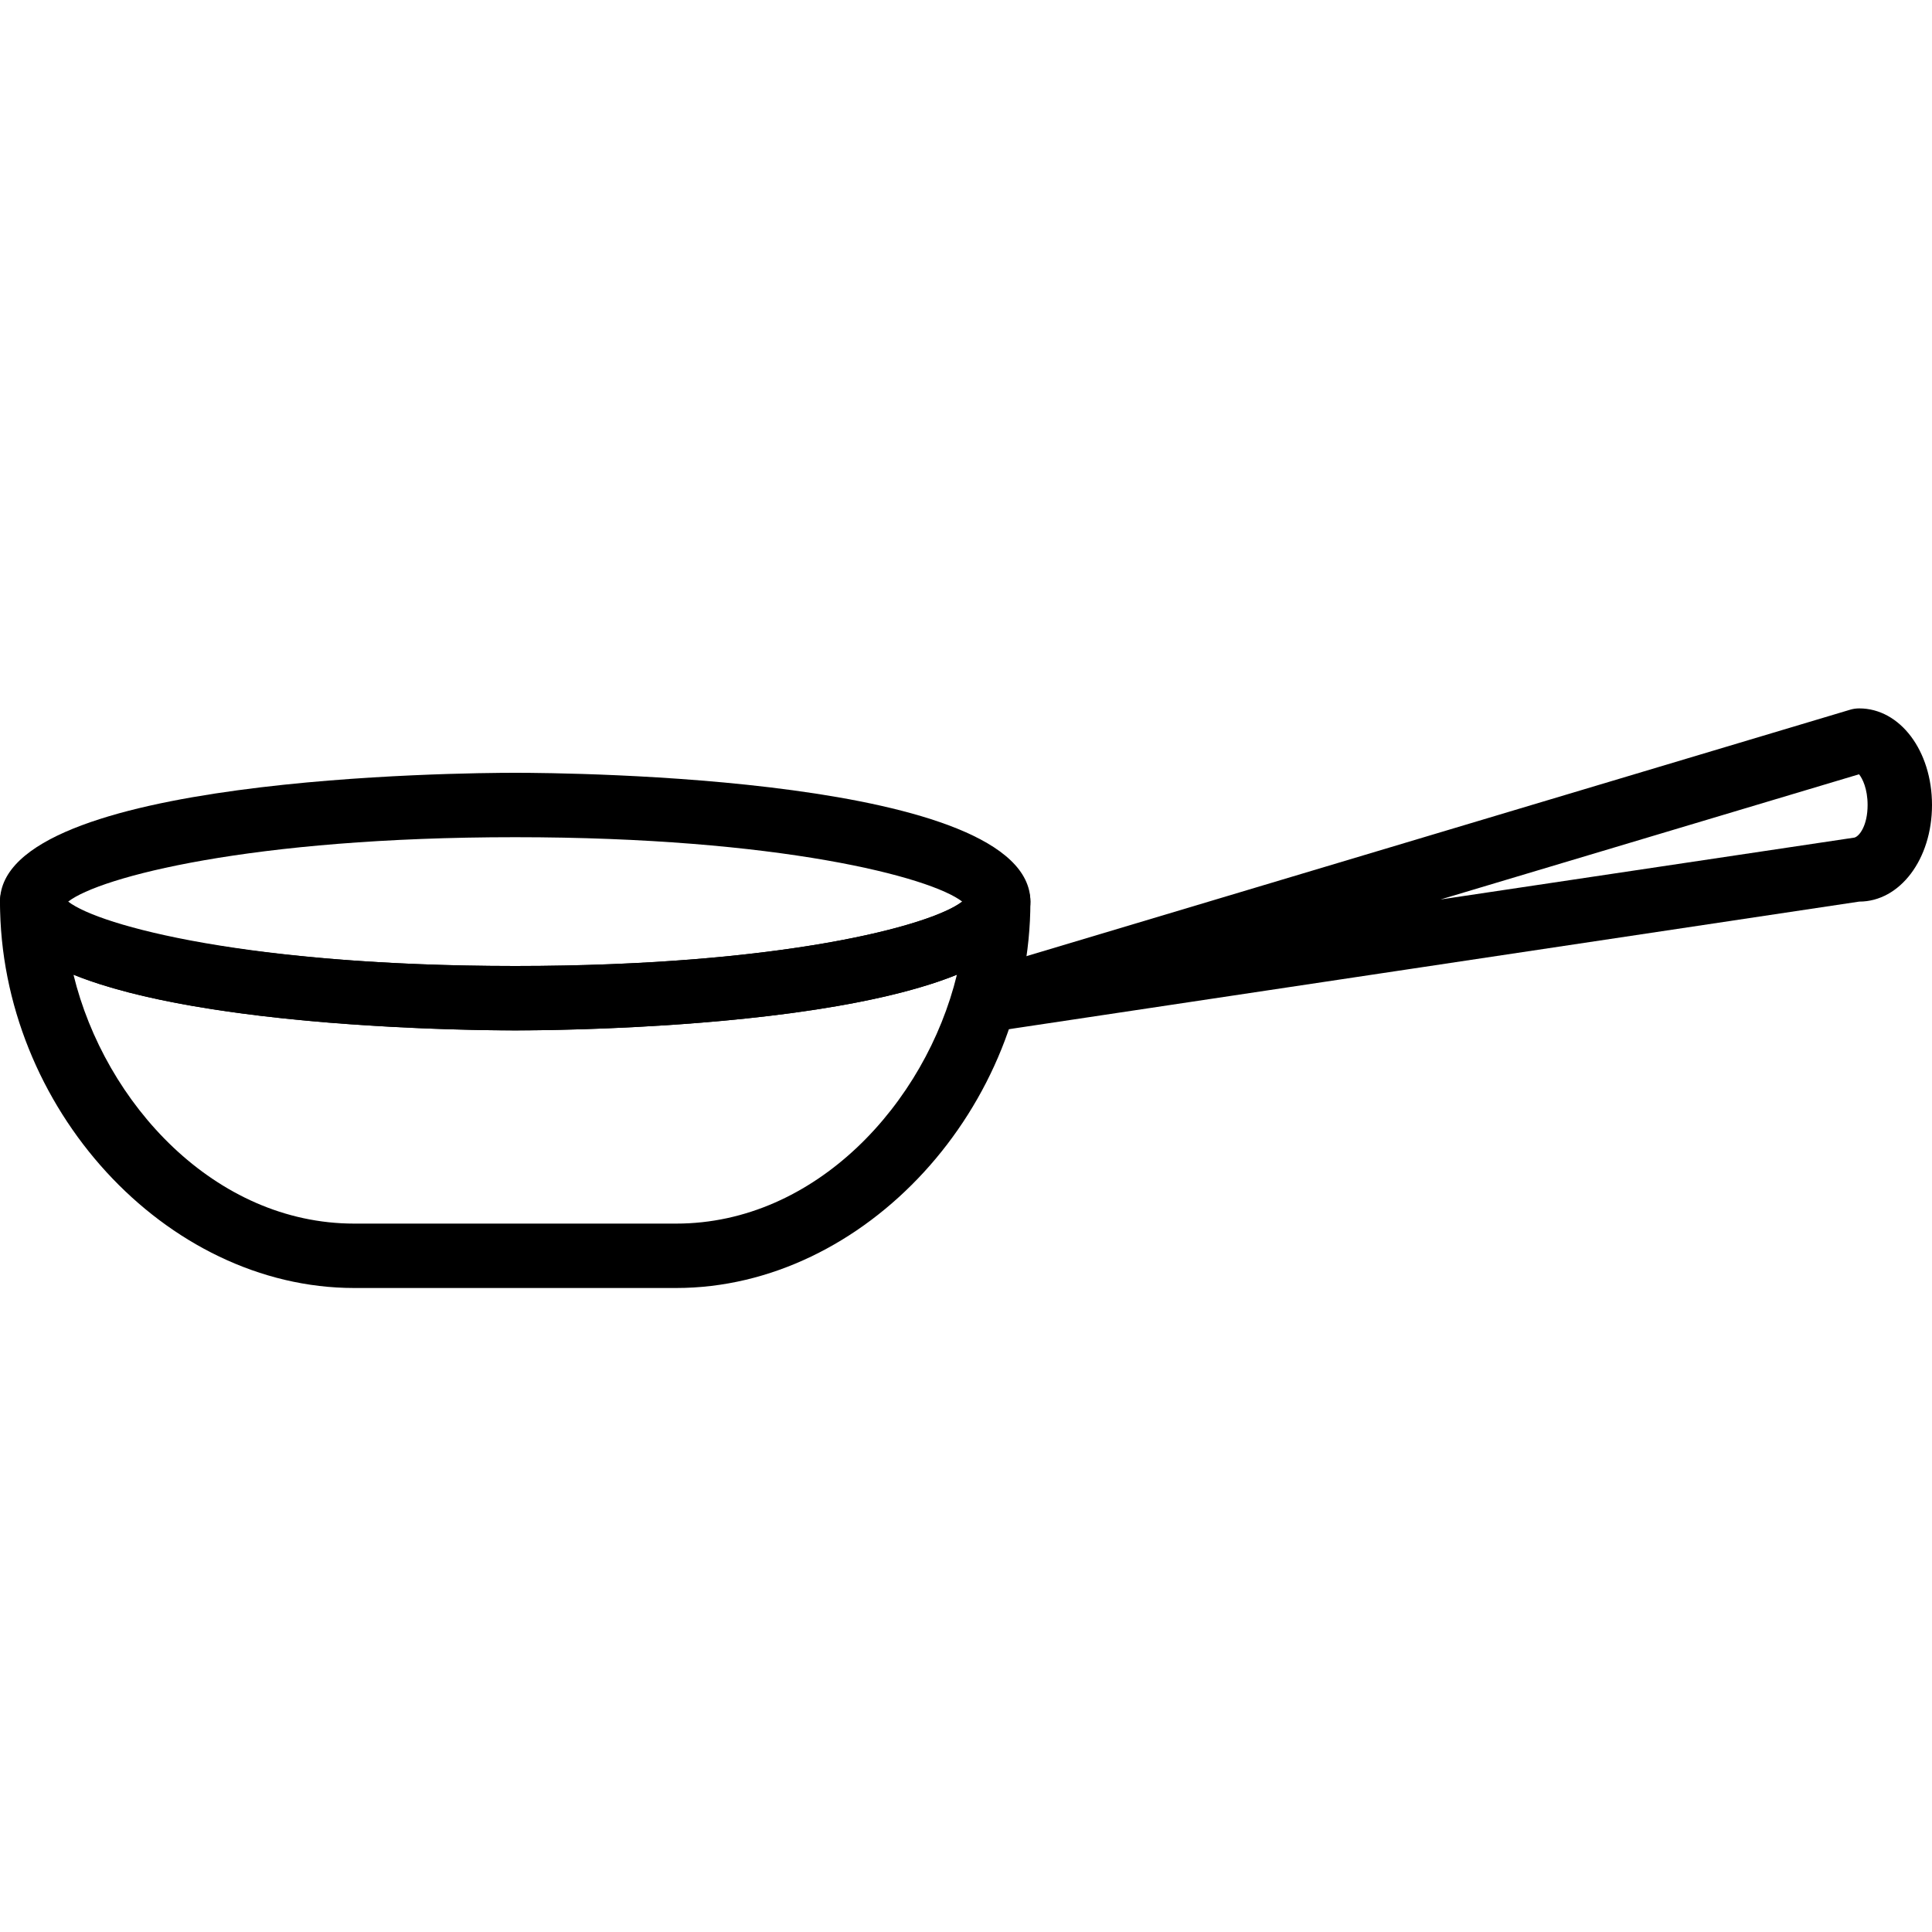 <?xml version="1.0" encoding="iso-8859-1"?>
<!-- Generator: Adobe Illustrator 19.2.1, SVG Export Plug-In . SVG Version: 6.00 Build 0)  -->
<svg version="1.1" xmlns="http://www.w3.org/2000/svg" xmlns:xlink="http://www.w3.org/1999/xlink" x="0px" y="0px"
	 viewBox="0 0 30 30" style="enable-background:new 0 0 30 30;" xml:space="preserve">
<g id="Cutting_Board_1">
</g>
<g id="Cutting_Board_2">
</g>
<g id="Chef_x27_s_Hat_1">
</g>
<g id="Chef_x27_s_Hat_2">
</g>
<g id="Kitchen_Scale">
</g>
<g id="Measuring_Cup">
</g>
<g id="Pot_1">
</g>
<g id="Pot_2">
</g>
<g id="Wok_1">
</g>
<g id="Wok_2">
</g>
<g id="Teapot">
</g>
<g id="Plate">
</g>
<g id="Sauce_Boat">
</g>
<g id="Cauldron">
</g>
<g id="Cookbook">
</g>
<g id="Salt_Pot">
</g>
<g id="Pepper_Pot_1">
</g>
<g id="Pepper_Pot_2">
</g>
<g id="Egg_Timer">
</g>
<g id="Olive_Oil_Pot">
</g>
<g id="Pancake_Griddle">
	<g>
		<g>
			<g>
				<path d="M15.5,16c-0.23,0-0.436-0.16-0.487-0.391c-0.057-0.256,0.093-0.513,0.344-0.588l13.37-4
					C28.773,11.007,28.821,11,28.87,11c0.634,0,1.13,0.659,1.13,1.5S29.503,14,28.87,14l-13.296,1.995
					C15.549,15.998,15.524,16,15.5,16z M28.867,12.023l-6.499,1.944l6.428-0.961C28.877,12.983,29,12.812,29,12.5
					C29,12.248,28.92,12.087,28.867,12.023z"/>
			</g>
		</g>
		<g>
			<path d="M10.5,20h-5C2.57,20,0,17.196,0,14c0-0.276,0.224-0.5,0.5-0.5S1,13.724,1,14c0.221,0.287,2.594,1,7,1
				c4.329,0,6.696-0.688,7.003-1.058c0.003-0.032,0.01-0.063,0.02-0.093c0.035-0.235,0.235-0.388,0.486-0.388
				C15.785,13.461,16,13.724,16,14C16,17.196,13.43,20,10.5,20z M1.141,15.135C1.628,17.133,3.334,19,5.5,19h5
				c2.166,0,3.872-1.867,4.359-3.865C12.799,15.968,8.614,16,8,16S3.201,15.968,1.141,15.135z"/>
		</g>
		<g>
			<path d="M8,16c-0.819,0-8-0.056-8-2s7.181-2,8-2s8,0.056,8,2S8.819,16,8,16z M1.059,14c0.488,0.379,2.83,1,6.941,1
				s6.454-0.621,6.941-1c-0.488-0.379-2.83-1-6.941-1S1.546,13.621,1.059,14z M15.018,14.077h0.01H15.018z"/>
		</g>
	</g>
</g>
<g id="Pan">
</g>
<g id="Kettle">
</g>
<g id="Microwave">
</g>
<g id="Cooker">
</g>
<g id="Meat_Grinder">
</g>
<g id="Coffee_Maker">
</g>
<g id="Household_Mixer">
</g>
<g id="Stand_Mixer">
</g>
<g id="Hand_Blender">
</g>
<g id="Blender">
</g>
<g id="Cooker_Hood">
</g>
<g id="Refrigerator">
</g>
<g id="Freezer">
</g>
<g id="Apron">
</g>
<g id="Oven_Gloves">
</g>
<g id="Rolling_Pin">
</g>
<g id="Sieve">
</g>
<g id="Tea_Sieve">
</g>
<g id="Grater">
</g>
<g id="Knife_Holder">
</g>
<g id="Funnel">
</g>
<g id="Kitchen_Clock">
</g>
<g id="Lemon_Juicer">
</g>
<g id="Pastry_Bag_1">
</g>
<g id="Pastry_Bag_2">
</g>
<g id="Corkscrew">
</g>
<g id="Bottle_Opener">
</g>
<g id="Service">
</g>
<g id="Chopsticks">
</g>
<g id="Hatchet">
</g>
<g id="Filleting_Knife">
</g>
<g id="Bread_Knife">
</g>
<g id="Herb_Knife">
</g>
<g id="Whetting">
</g>
<g id="Cake_Knife">
</g>
<g id="Layer_58">
</g>
<g id="Ladle">
</g>
<g id="Sauce_Spoon">
</g>
<g id="Egg_Beater">
</g>
<g id="Meat_Fork">
</g>
<g id="Kitchen_Spoon_1">
</g>
<g id="Kitchen_Spoon_2">
</g>
<g id="Pizza_Cutter">
</g>
<g id="Potato_Musher">
</g>
<g id="Peeler">
</g>
<g id="Honey_Dipper">
</g>
<g id="Fork">
</g>
<g id="Knife">
</g>
<g id="Spoon">
</g>
<g id="Cutlery_Set">
</g>
<g id="Sugar_Bowl">
</g>
<g id="Matches">
</g>
<g id="Cezve">
</g>
</svg>
